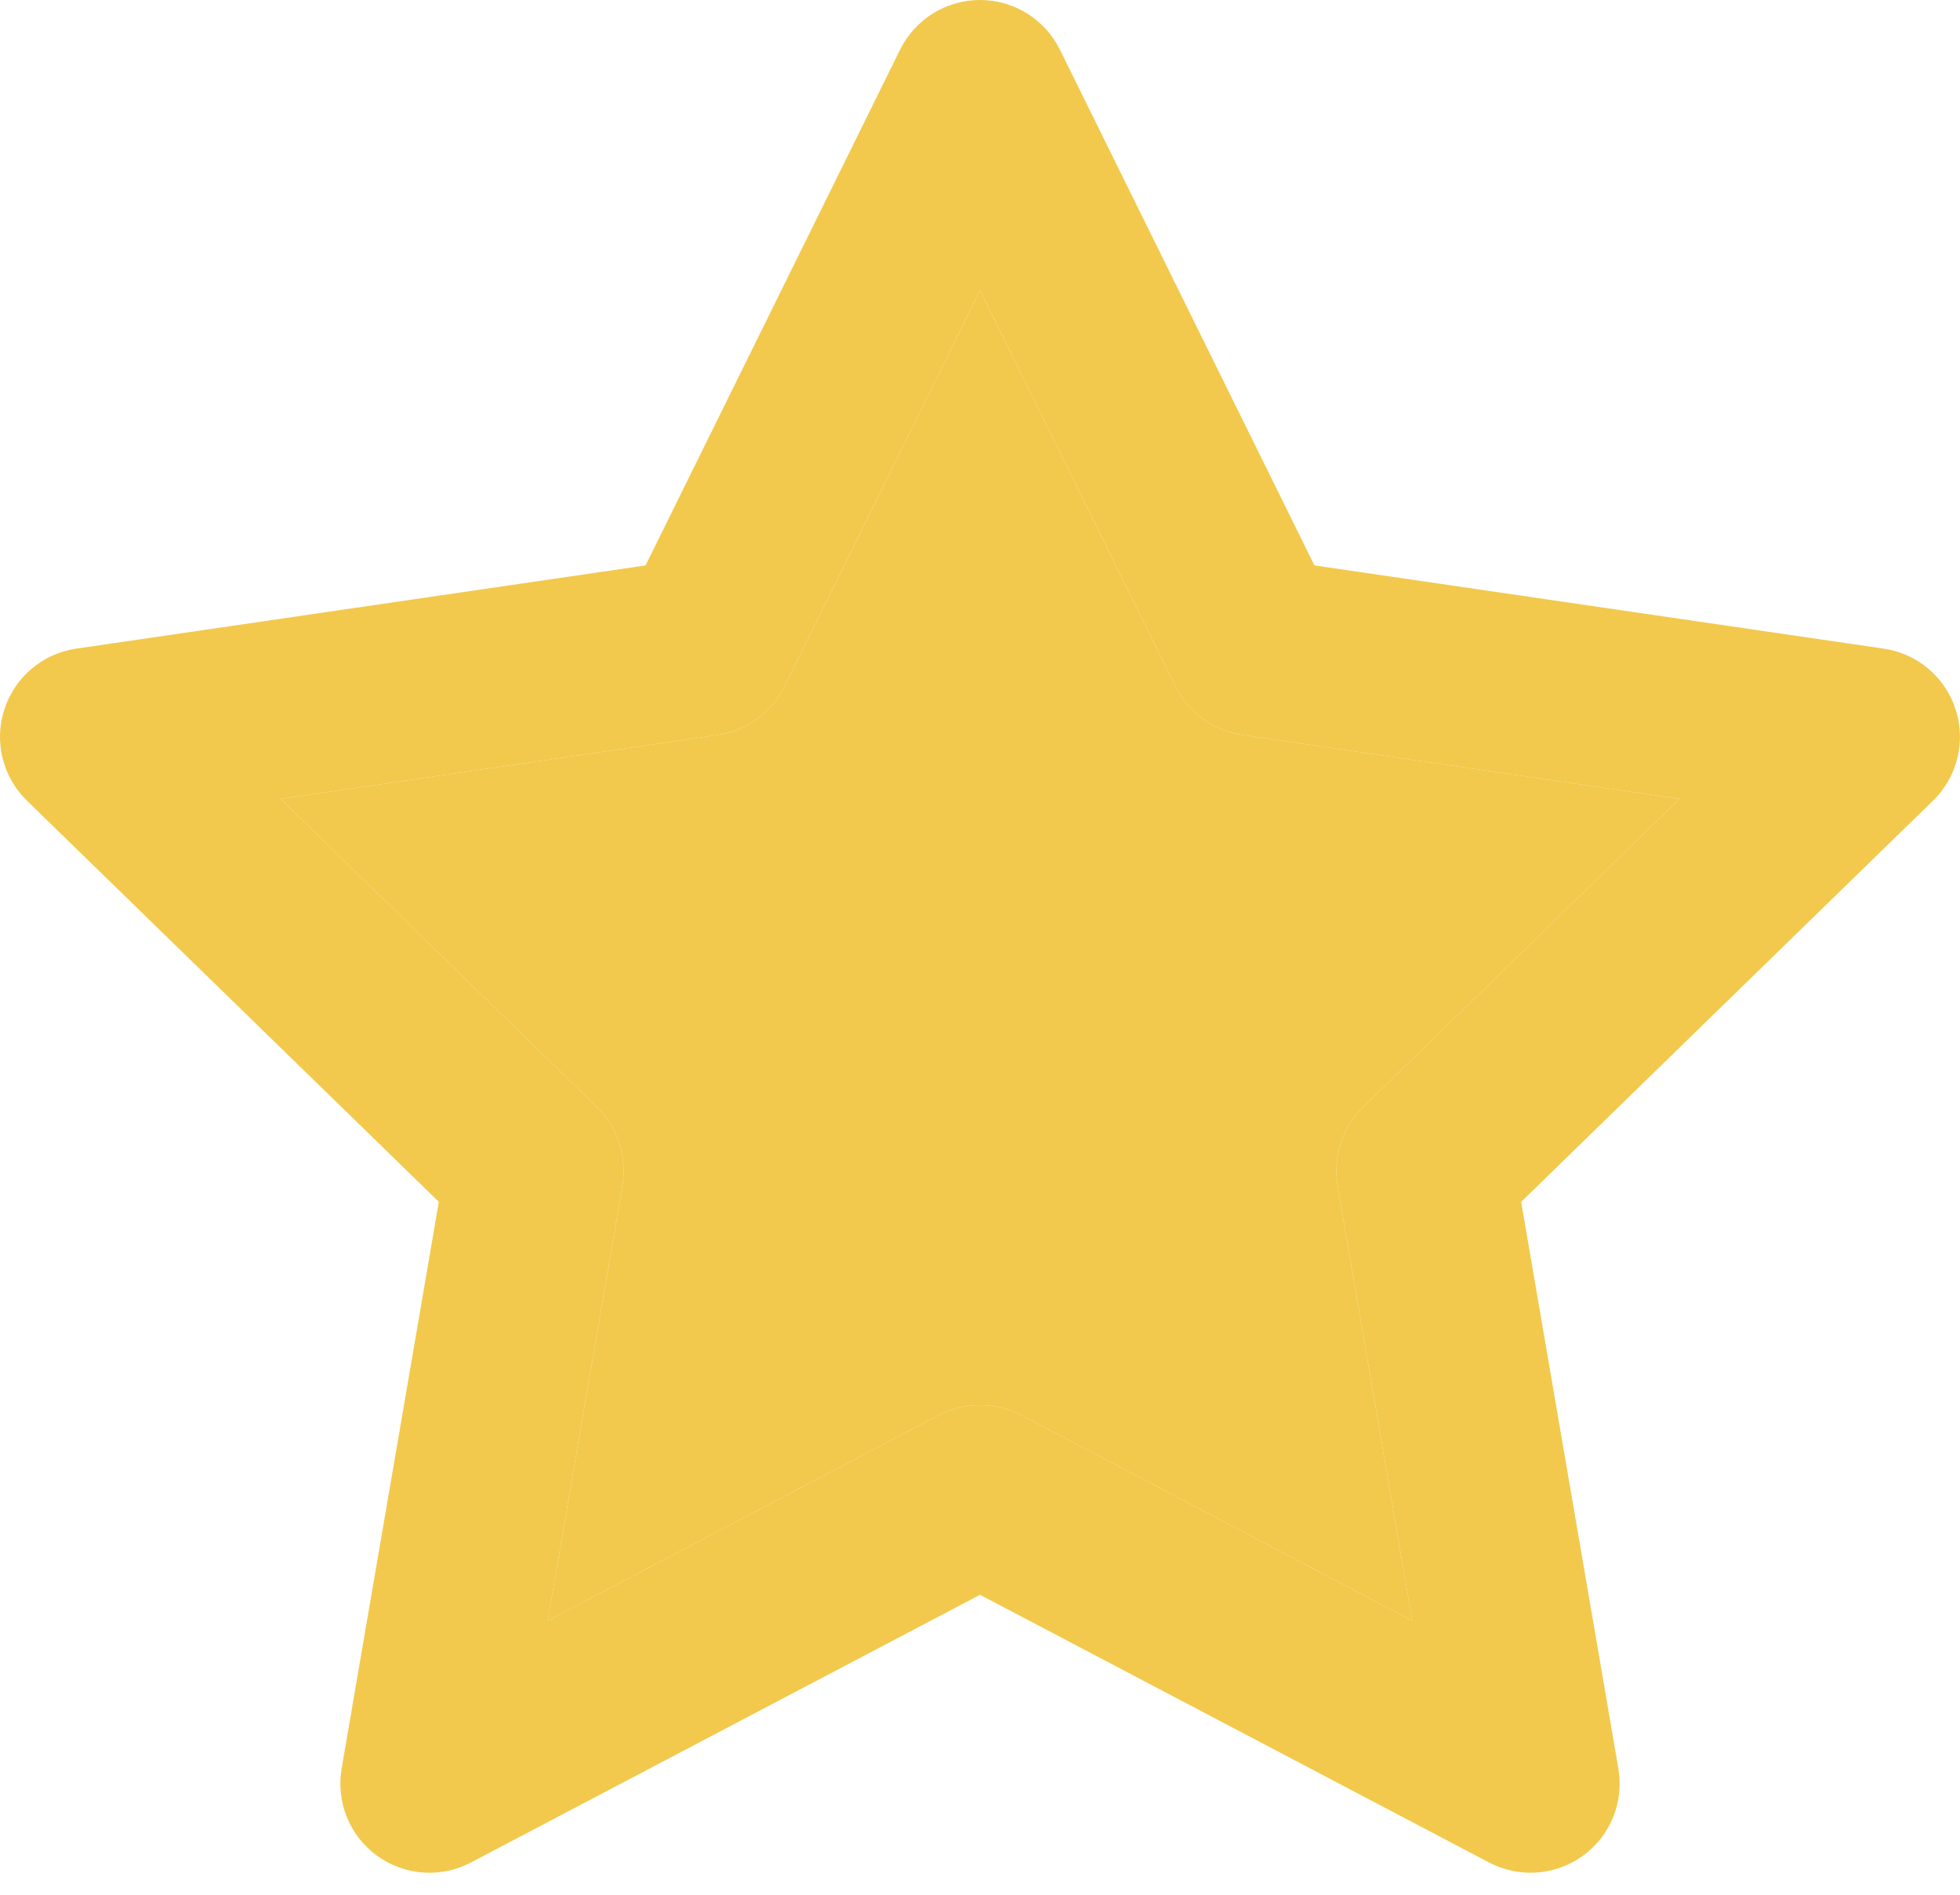 <svg width="30" height="29" viewBox="0 0 30 29" fill="none" xmlns="http://www.w3.org/2000/svg">
<path fill-rule="evenodd" clip-rule="evenodd" d="M15 0C15.519 0 15.993 0.295 16.223 0.76L20.119 8.654L28.834 9.928C29.347 10.003 29.773 10.363 29.933 10.857C30.093 11.35 29.959 11.892 29.588 12.254L23.283 18.395L24.771 27.069C24.859 27.581 24.649 28.098 24.229 28.403C23.809 28.708 23.252 28.748 22.793 28.507L15 24.409L7.207 28.507C6.748 28.748 6.191 28.708 5.771 28.403C5.351 28.098 5.141 27.581 5.229 27.069L6.717 18.395L0.412 12.254C0.04 11.892 -0.094 11.35 0.067 10.857C0.227 10.363 0.653 10.003 1.166 9.928L9.881 8.654L13.777 0.76C14.007 0.295 14.481 0 15 0ZM15 4.444L12.009 10.504C11.811 10.906 11.427 11.184 10.984 11.249L4.293 12.227L9.133 16.941C9.455 17.255 9.602 17.706 9.526 18.149L8.384 24.807L14.365 21.661C14.763 21.452 15.237 21.452 15.635 21.661L21.616 24.807L20.474 18.149C20.398 17.706 20.545 17.255 20.867 16.941L25.707 12.227L19.016 11.249C18.573 11.184 18.189 10.906 17.991 10.504L15 4.444Z" fill="#F2C94C"/>
<path d="M12.009 10.504L15 4.444L17.991 10.504C18.189 10.906 18.573 11.184 19.016 11.249L25.707 12.227L20.867 16.941C20.545 17.255 20.398 17.706 20.474 18.149L21.616 24.807L15.635 21.661C15.237 21.452 14.763 21.452 14.365 21.661L8.384 24.807L9.526 18.149C9.602 17.706 9.455 17.255 9.133 16.941L4.293 12.227L10.984 11.249C11.427 11.184 11.811 10.906 12.009 10.504Z" fill="#F2C94C"/>
</svg>
